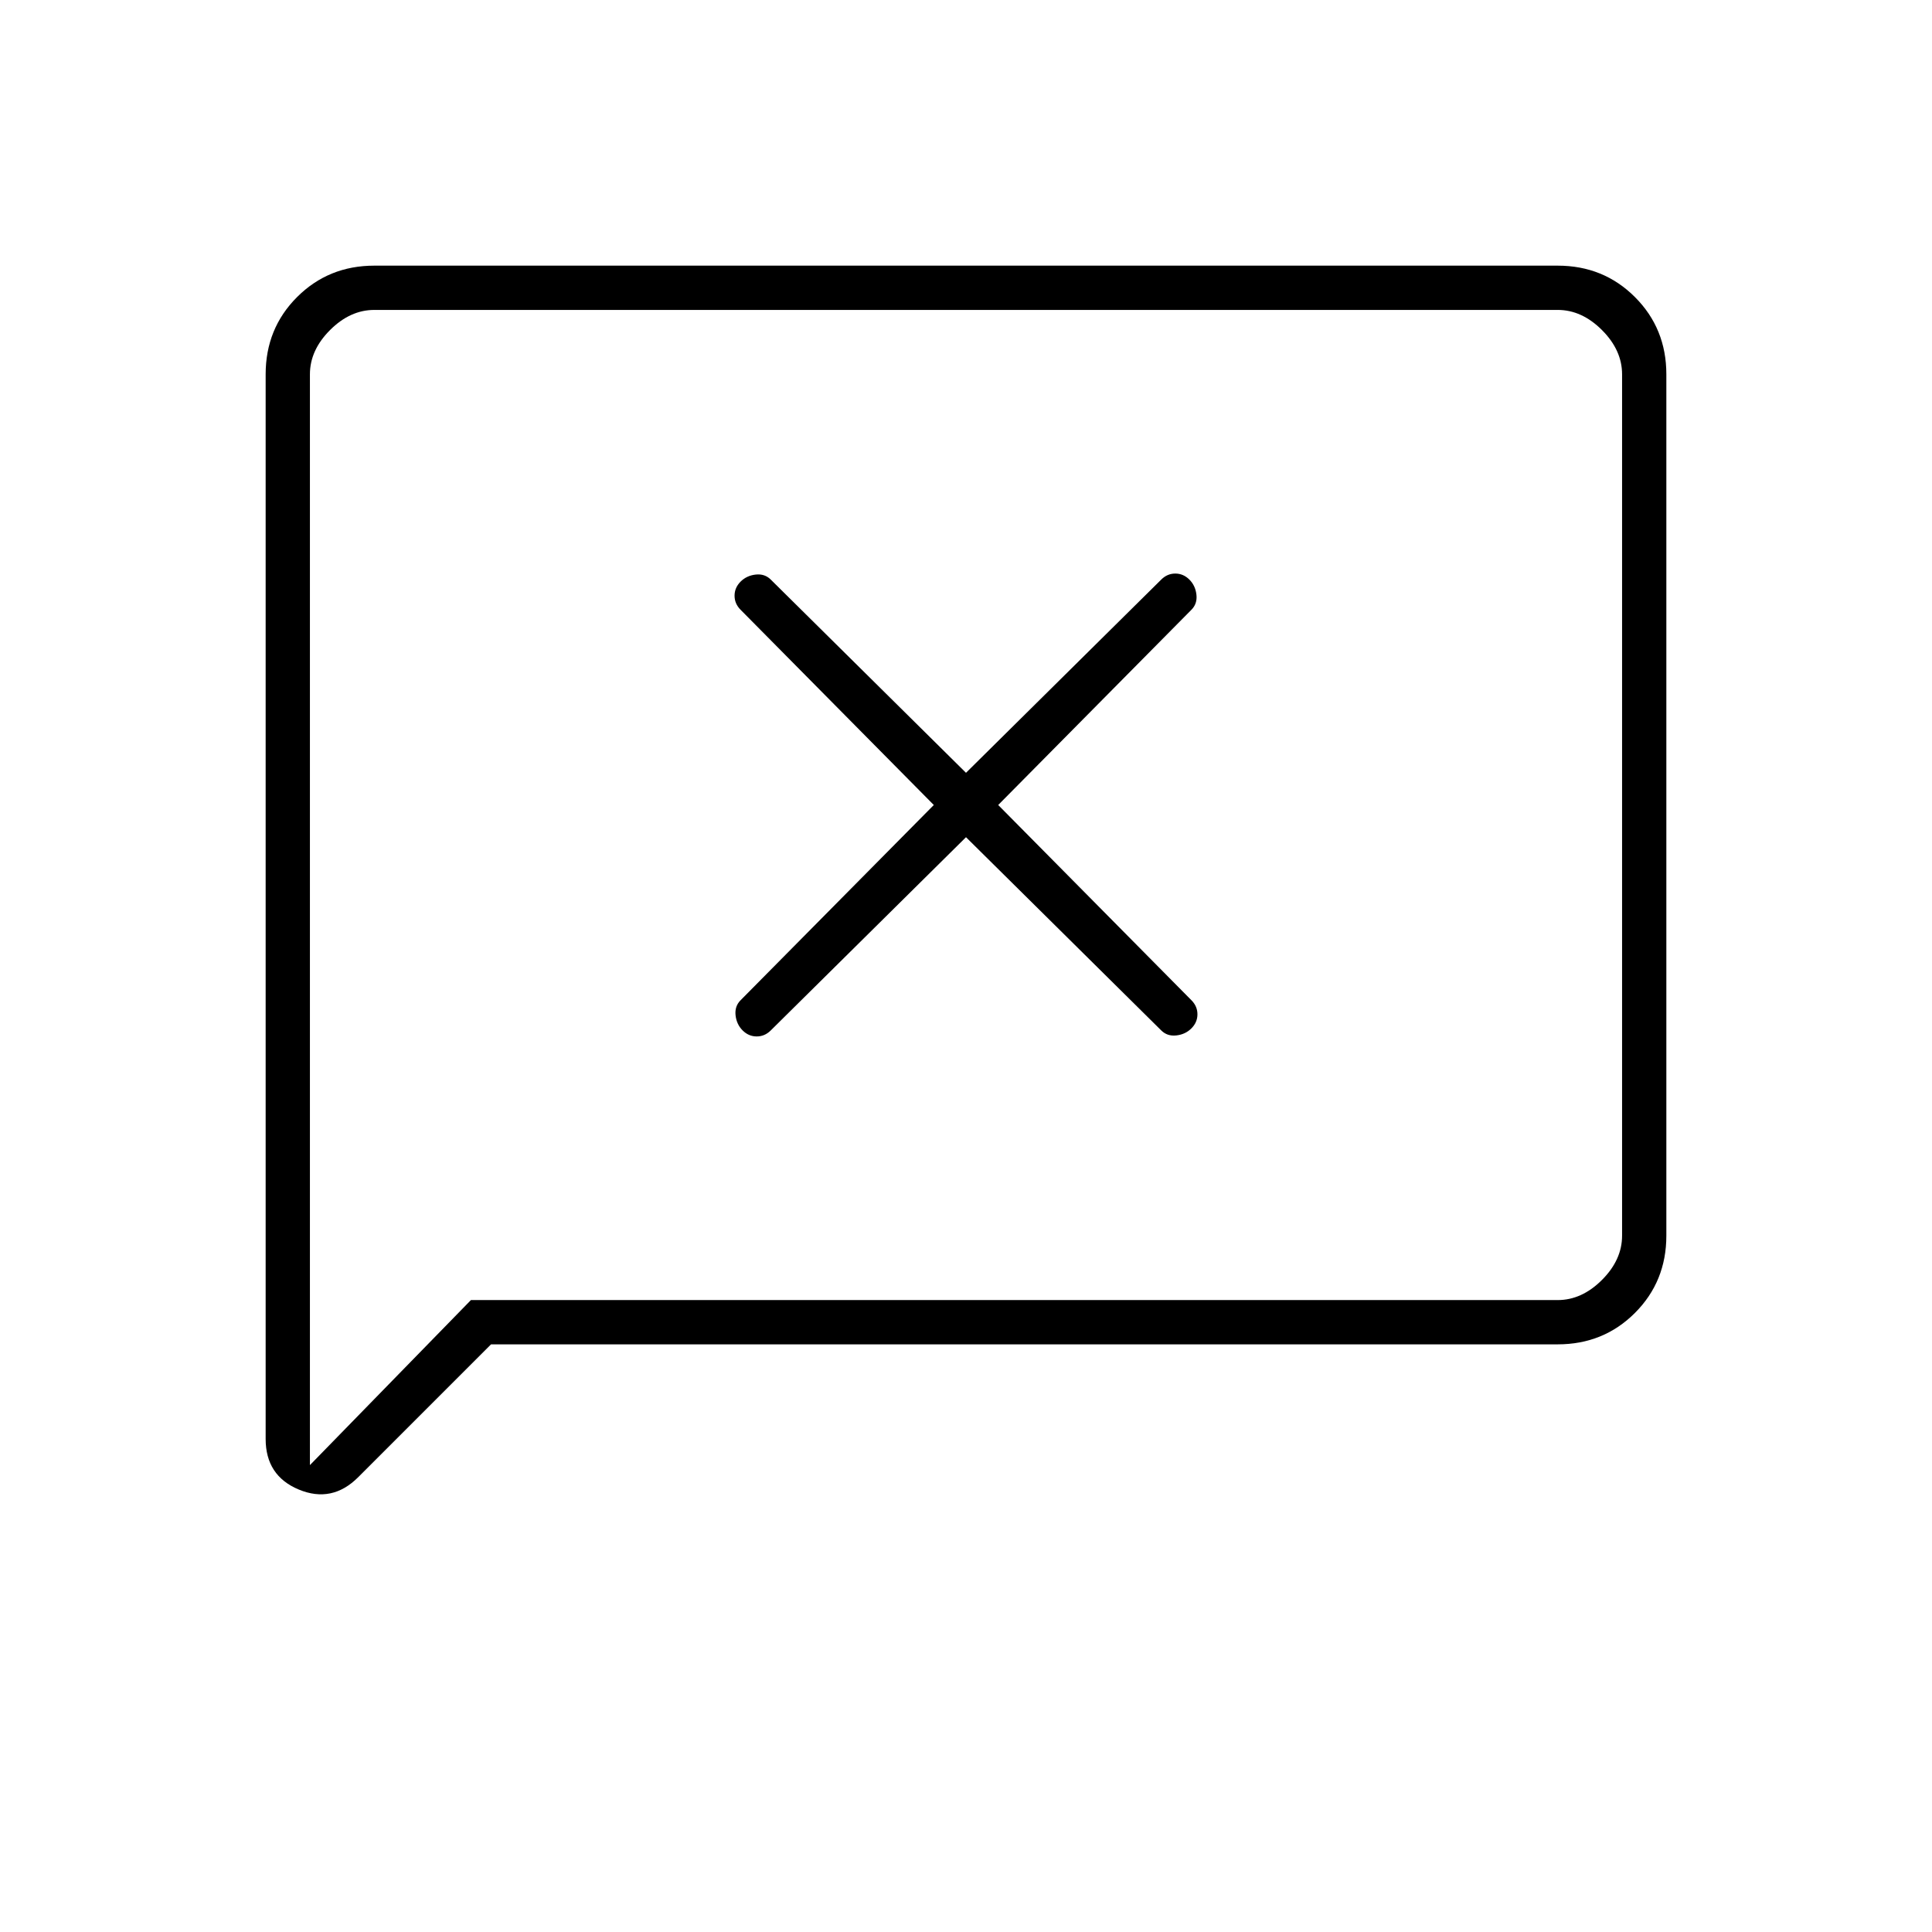 <svg xmlns="http://www.w3.org/2000/svg" width="48" height="48" viewBox="0 -960 960 960"><path d="m480-544 97 96q3 3 7.5 2.5t7.5-3.5q3-3 3-7t-3-7l-96-97 96-97q3-3 2.5-7.5T591-672q-3-3-7-3t-7 3l-97 96-97-96q-3-3-7.5-2.5T368-671q-3 3-3 7t3 7l96 97-96 97q-3 3-2.5 7.5t3.5 7.5q3 3 7 3t7-3l97-96ZM244-292l-66 66q-13 13-29.5 6.16Q132-226.69 132-245v-529q0-22.78 15.61-38.39Q163.23-828 186-828h588q22.78 0 38.39 15.61T828-774v428q0 22.77-15.61 38.39Q796.78-292 774-292H244Zm-10-22h540q12 0 22-10t10-22v-428q0-12-10-22t-22-10H186q-12 0-22 10t-10 22v542l80-82Zm-80 0v-492 492Z"/></svg>